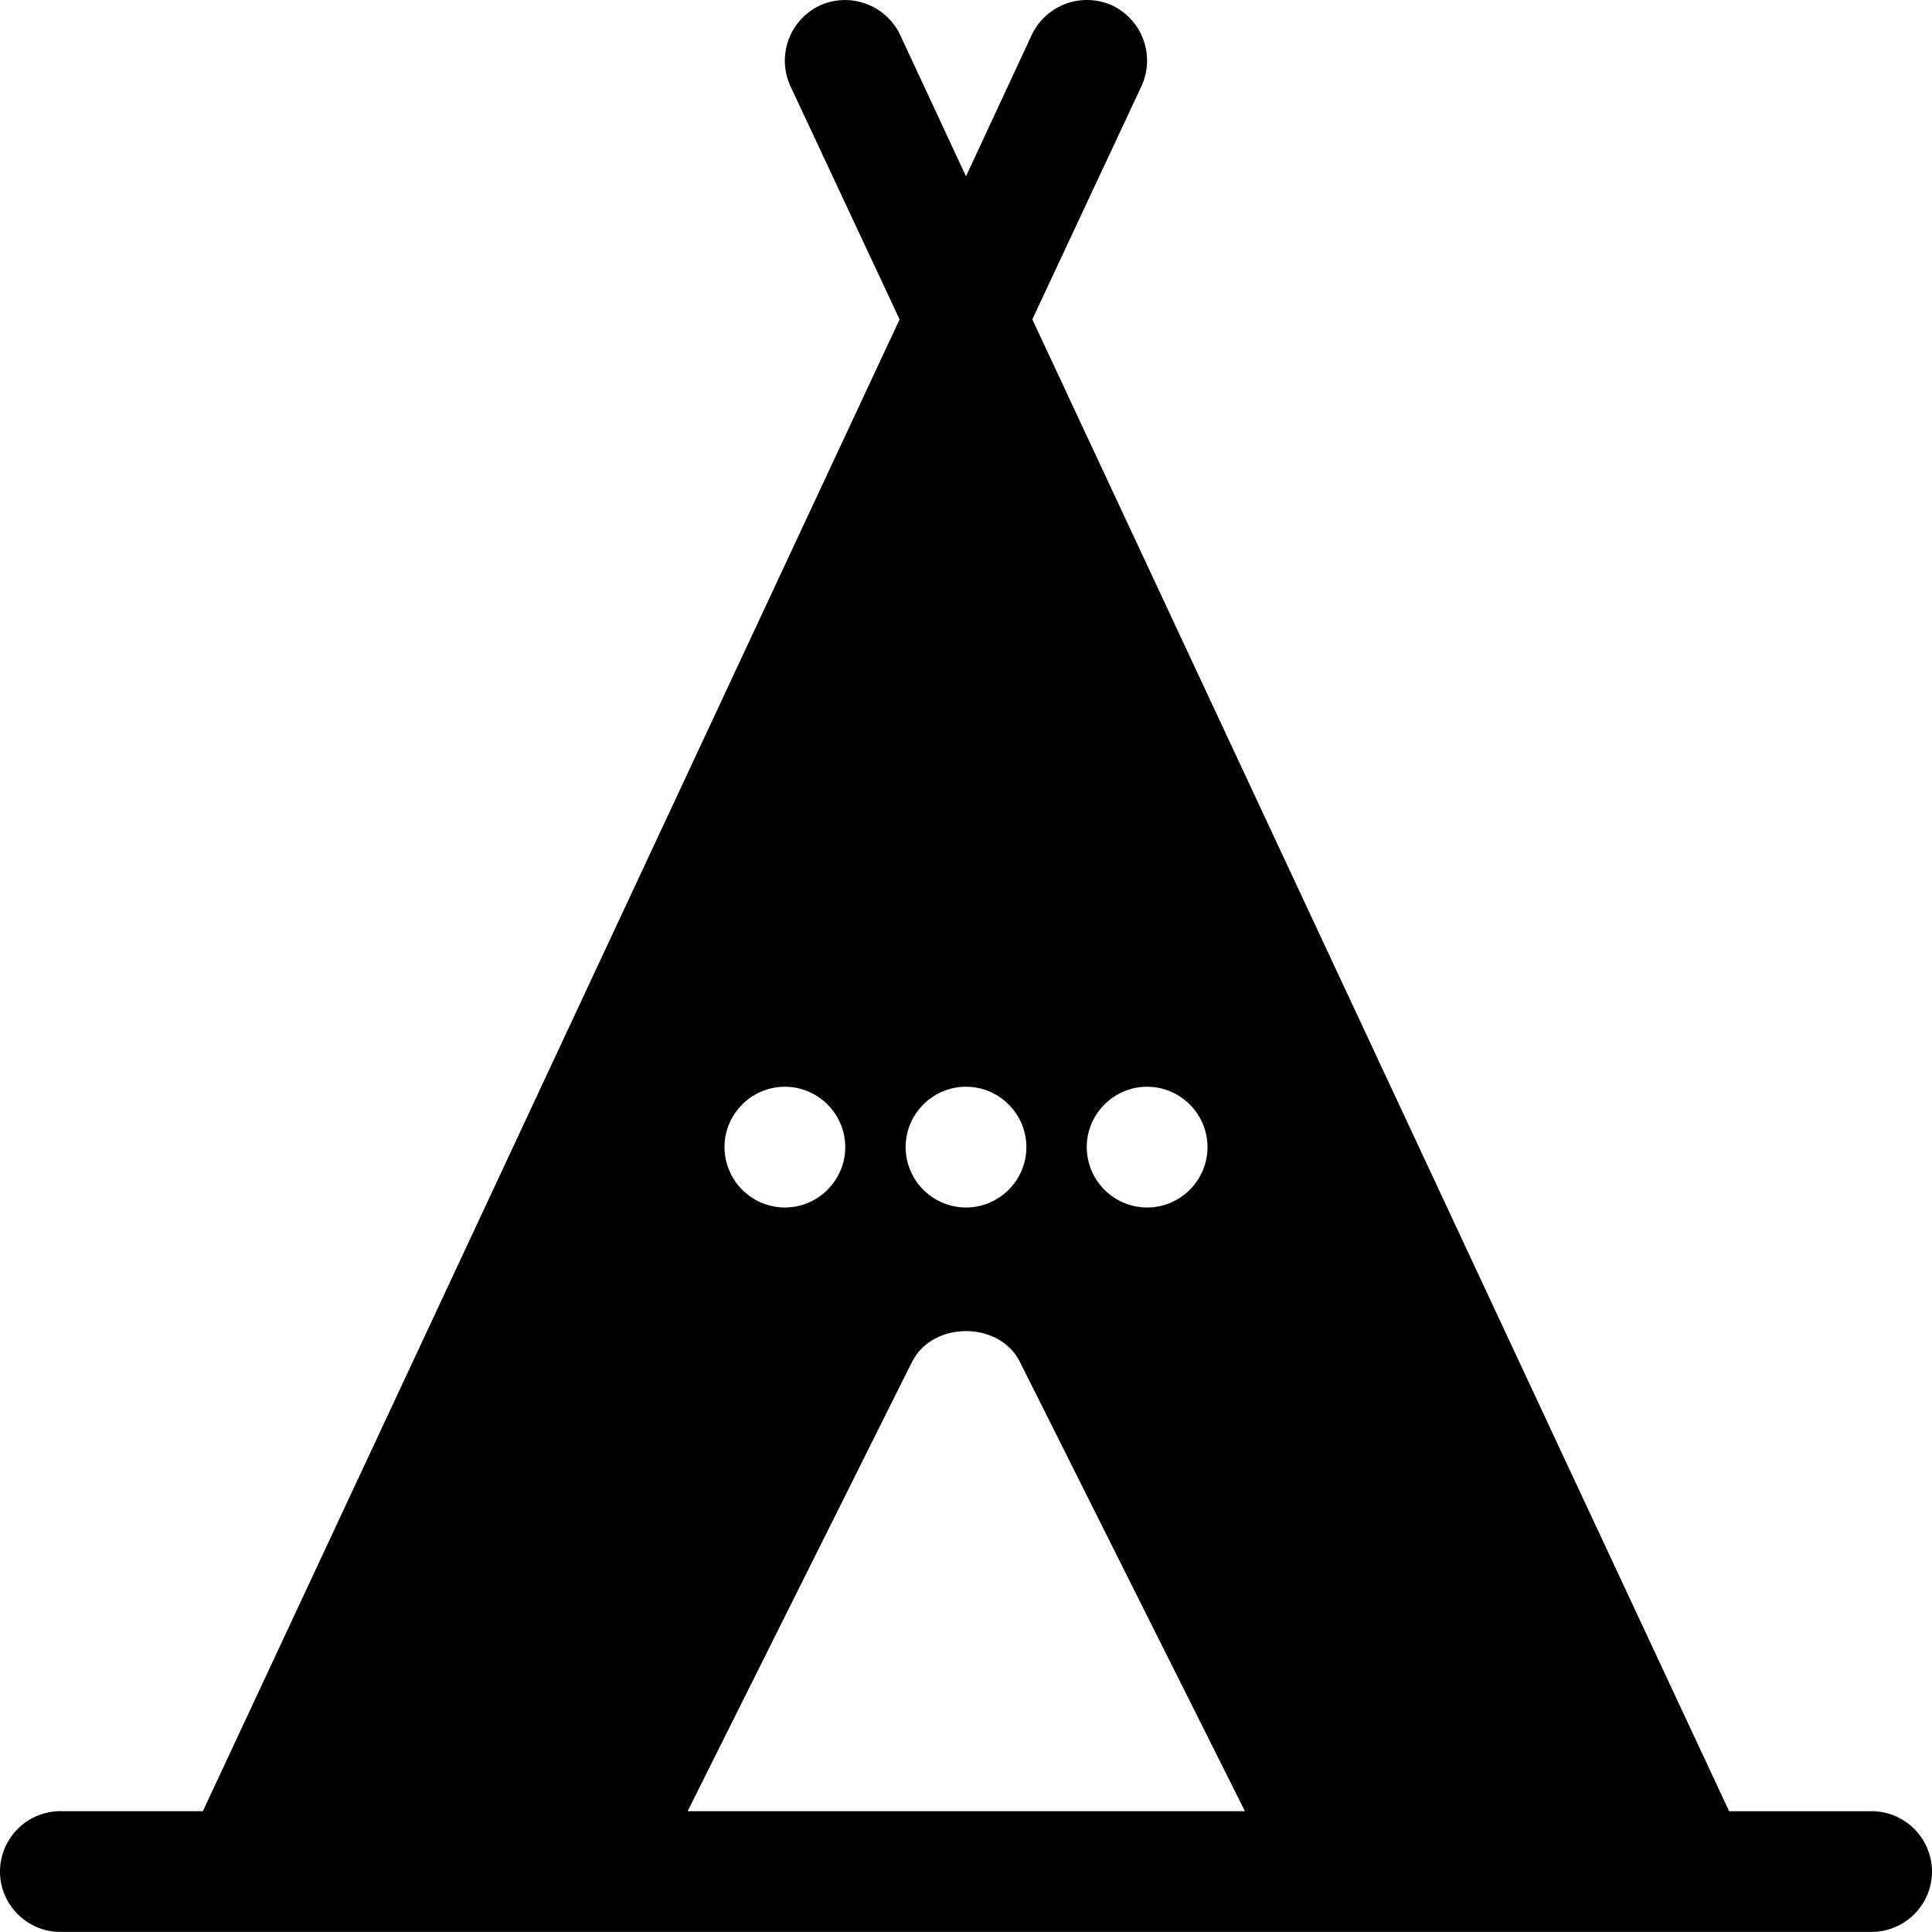 <svg width="24" height="24" viewBox="0 0 24 24" fill="none" xmlns="http://www.w3.org/2000/svg"><path fill-rule="evenodd" clip-rule="evenodd" d="M11.333 16.913c.255-.503 1.079-.503 1.334 0l2.798 5.586H8.542l2.79-5.586ZM9.75 13.5c.412 0 .75.337.75.75s-.338.75-.75.75a.752.752 0 0 1-.75-.75c0-.413.338-.75.75-.75Zm2.25 0c.412 0 .75.337.75.75s-.338.75-.75.75a.752.752 0 0 1-.75-.75c0-.413.338-.75.75-.75Zm2.25 0c.412 0 .75.337.75.75s-.338.75-.75.75a.752.752 0 0 1-.75-.75c0-.413.338-.75.75-.75Zm9 9h-1.77L12.824 3.967l1.358-2.902a.758.758 0 0 0-.368-.998.759.759 0 0 0-.998.368L12 2.19 11.183.436a.758.758 0 0 0-.998-.368.758.758 0 0 0-.368.998l1.358 2.902L2.52 22.499H.75a.752.752 0 0 0-.75.75c0 .413.338.75.75.75h22.5c.412 0 .75-.337.75-.75a.753.753 0 0 0-.75-.75Z" fill="currentColor"/></svg>